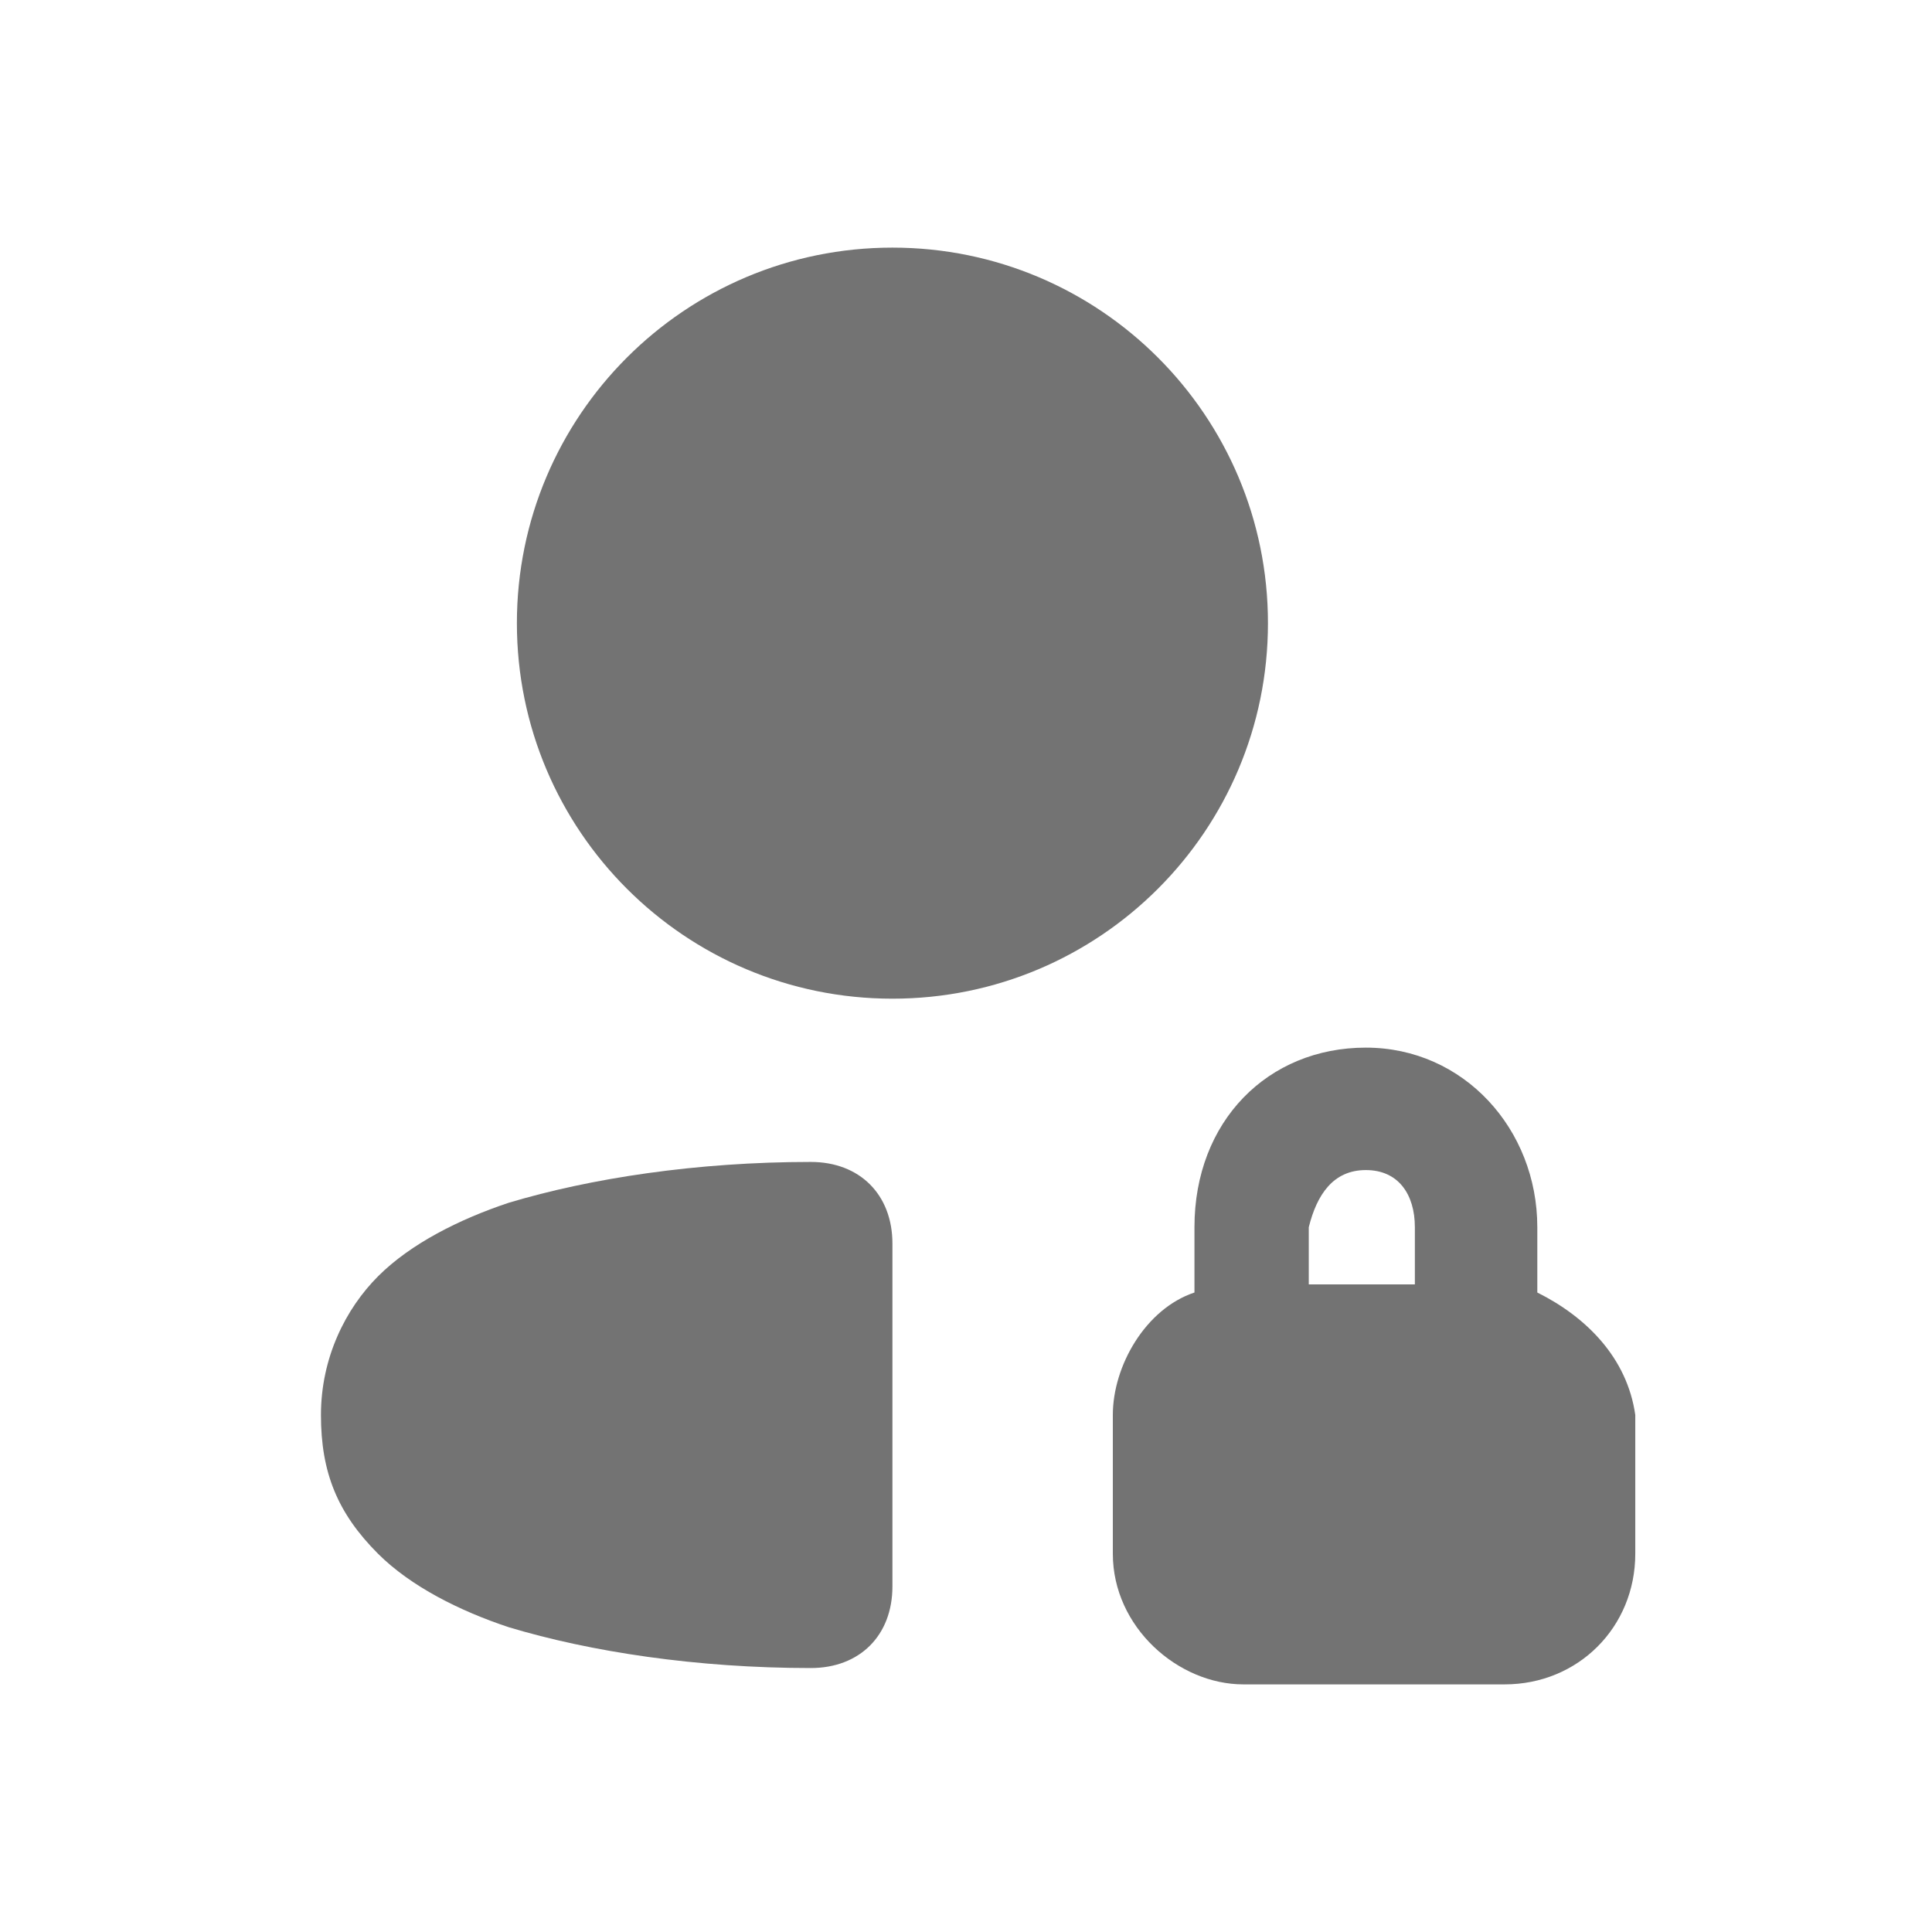 <svg width="24" height="24" viewBox="0 0 24 24" fill="none" xmlns="http://www.w3.org/2000/svg">
<path fill-rule="evenodd" clip-rule="evenodd" d="M19.097 16.056V15.245C19.097 14.028 18.184 13.014 16.967 13.014C15.751 13.014 14.838 13.926 14.838 15.245V16.056C14.229 16.259 13.824 16.969 13.824 17.577V19.301C13.824 20.214 14.635 20.924 15.446 20.924H18.691C19.604 20.924 20.314 20.214 20.314 19.301V17.577C20.213 16.867 19.706 16.36 19.097 16.056ZM16.967 14.535C17.373 14.535 17.576 14.839 17.576 15.245V15.955H16.258V15.245C16.359 14.839 16.562 14.535 16.967 14.535Z" fill="#737373"/>
<path fill-rule="evenodd" clip-rule="evenodd" d="M11.086 3.076C13.663 3.076 15.751 5.164 15.751 7.741C15.751 10.318 13.663 12.406 11.086 12.406C8.509 12.406 6.421 10.318 6.421 7.741C6.421 5.164 8.509 3.076 11.086 3.076Z" fill="#737373"/>
<path fill-rule="evenodd" clip-rule="evenodd" d="M10.072 14.434C8.652 14.434 7.334 14.637 6.32 14.941C5.711 15.144 5.103 15.448 4.697 15.854C4.292 16.259 3.987 16.868 3.987 17.578C3.987 18.288 4.19 18.795 4.697 19.302C5.103 19.707 5.711 20.012 6.32 20.214C7.334 20.519 8.652 20.721 10.072 20.721C10.68 20.721 11.086 20.316 11.086 19.707V15.448C11.086 14.84 10.68 14.434 10.072 14.434Z" fill="#737373"/>
</svg>
